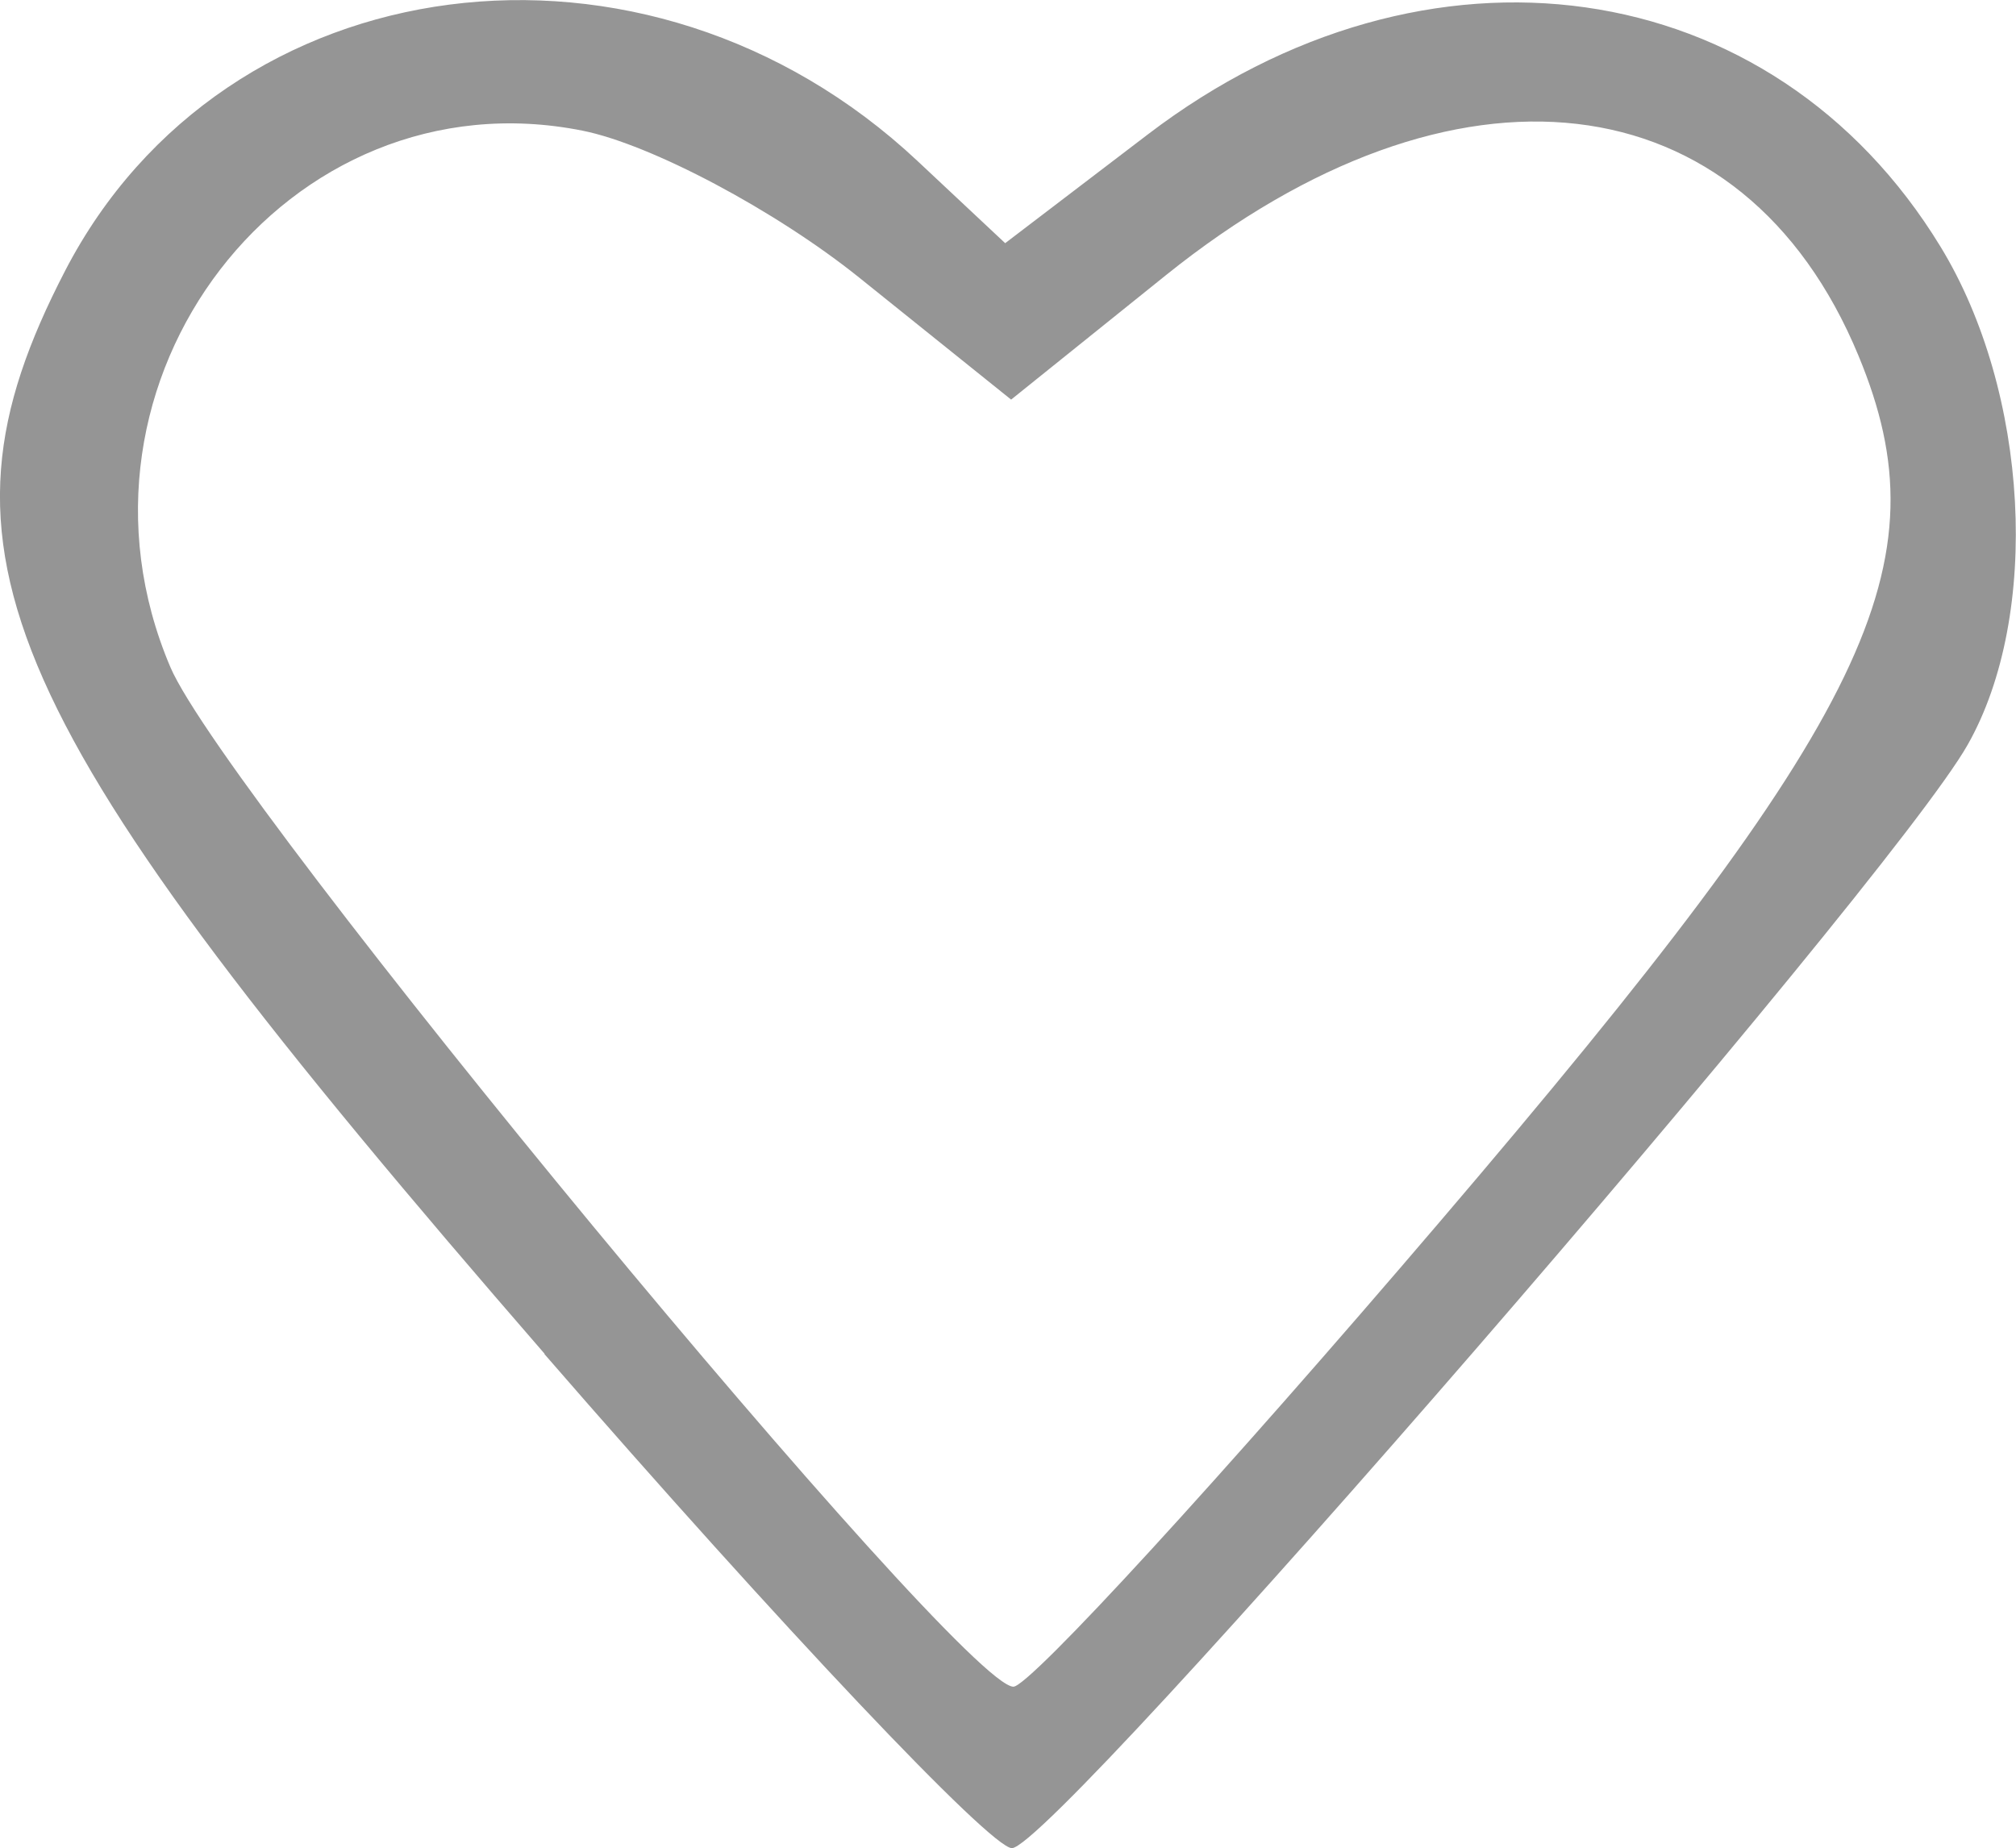 <?xml version="1.0" encoding="UTF-8" standalone="no"?>
<!-- Created with Inkscape (http://www.inkscape.org/) -->

<svg
   xmlns:dc="http://purl.org/dc/elements/1.1/"
   xmlns:cc="http://creativecommons.org/ns#"
   xmlns:rdf="http://www.w3.org/1999/02/22-rdf-syntax-ns#"
   xmlns:svg="http://www.w3.org/2000/svg"
   xmlns="http://www.w3.org/2000/svg"
   xmlns:sodipodi="http://sodipodi.sourceforge.net/DTD/sodipodi-0.dtd"
   xmlns:inkscape="http://www.inkscape.org/namespaces/inkscape"
   width="13.221mm"
   height="12.121mm"
   viewBox="0 0 13.221 12.121"
   version="1.1"
   id="svg3751"
   inkscape:version="0.92.3 (2405546, 2018-03-11)"
   sodipodi:docname="love.svg">
  <defs
     id="defs3745" />
  <sodipodi:namedview
     id="base"
     pagecolor="#ffffff"
     bordercolor="#666666"
     borderopacity="1.0"
     inkscape:pageopacity="0.0"
     inkscape:pageshadow="2"
     inkscape:zoom="0.35"
     inkscape:cx="70.77655"
     inkscape:cy="-74.142816"
     inkscape:document-units="mm"
     inkscape:current-layer="layer1"
     showgrid="false"
     fit-margin-top="0"
     fit-margin-left="0"
     fit-margin-right="0"
     fit-margin-bottom="0"
     inkscape:window-width="1366"
     inkscape:window-height="705"
     inkscape:window-x="-8"
     inkscape:window-y="-8"
     inkscape:window-maximized="1" />
  <g
     inkscape:label="Layer 1"
     inkscape:groupmode="layer"
     id="layer1"
     transform="translate(-87.107,-117.095)">
    <path
       style="fill:#959595;stroke-width:0.265"
       d="m 90.679,125.975 c -3.617,-4.168 -4.1,-5.258 -3.146,-7.102 1.05,-2.031 3.812,-2.389 5.59,-0.723 l 0.576,0.54 0.935,-0.713 c 1.828,-1.395 4.096,-1.073 5.199,0.736 0.581,0.952 0.661,2.415 0.178,3.267 -0.52,0.92 -5.991,7.237 -6.268,7.237 -0.139,0 -1.519,-1.459 -3.066,-3.241 z m 5.875,-0.872 c 2.832,-3.317 3.309,-4.304 2.741,-5.675 -0.757,-1.829 -2.65,-2.049 -4.542,-0.528 l -1.015,0.816 -0.996,-0.8 c -0.548,-0.44 -1.365,-0.874 -1.815,-0.964 -1.937,-0.387 -3.499,1.645 -2.703,3.518 0.365,0.86 5.183,6.688 5.529,6.688 0.106,0 1.367,-1.375 2.801,-3.055 z"
       id="path3763"
       inkscape:connector-curvature="0" />
  </g>
</svg>
